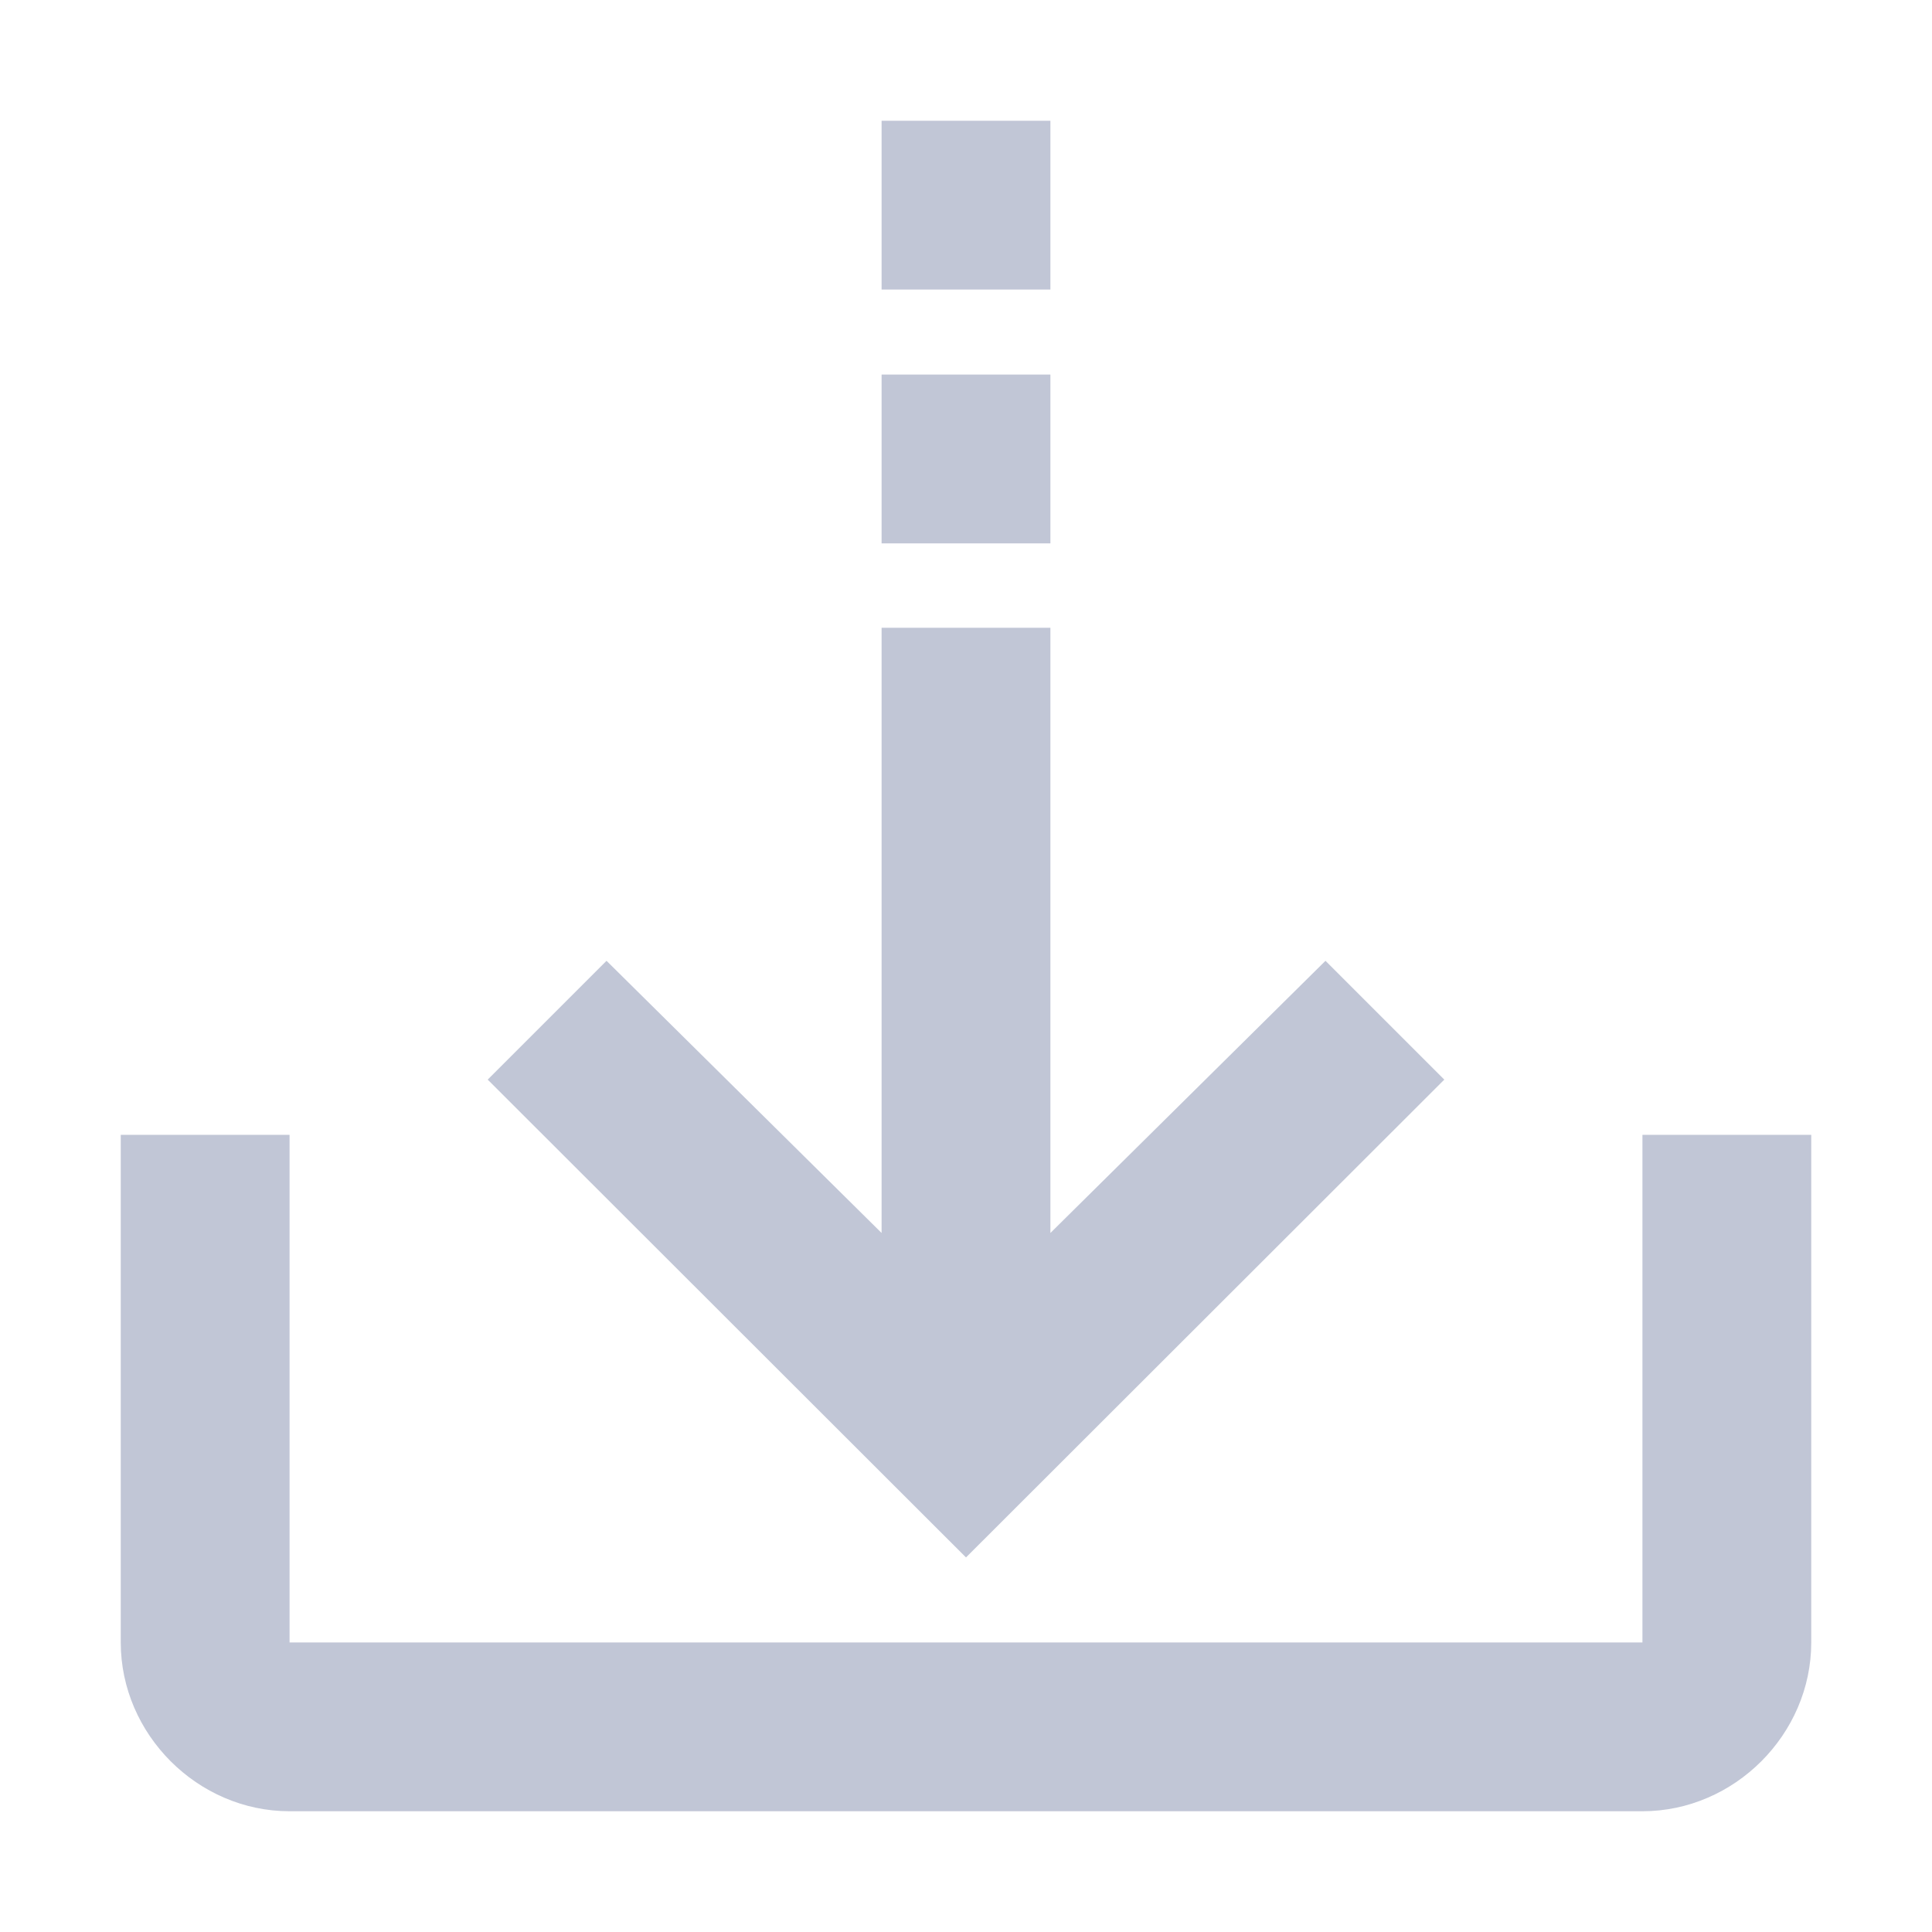
<svg xmlns="http://www.w3.org/2000/svg" xmlns:xlink="http://www.w3.org/1999/xlink" width="16px" height="16px" viewBox="0 0 16 16" version="1.1">
<g id="surface1">
<path style=" stroke:none;fill-rule:evenodd;fill:#c1c6d6;fill-opacity:1;" d="M 7.301 5.199 L 7.301 10.211 L 5.023 7.957 L 4.039 8.941 L 8 12.898 L 11.961 8.941 L 10.977 7.957 L 8.699 10.211 L 8.699 5.199 Z M 7.301 3.102 L 8.699 3.102 L 8.699 4.5 L 7.301 4.5 Z M 7.301 1 L 8.699 1 L 8.699 2.398 L 7.301 2.398 Z M 1 9.398 L 1 13.602 C 1 14.363 1.637 15 2.398 15 L 13.602 15 C 14.363 15 15 14.363 15 13.602 L 15 9.398 L 13.602 9.398 L 13.602 13.602 L 2.398 13.602 L 2.398 9.398 Z M 1 9.398 "/>
</g>
</svg>
